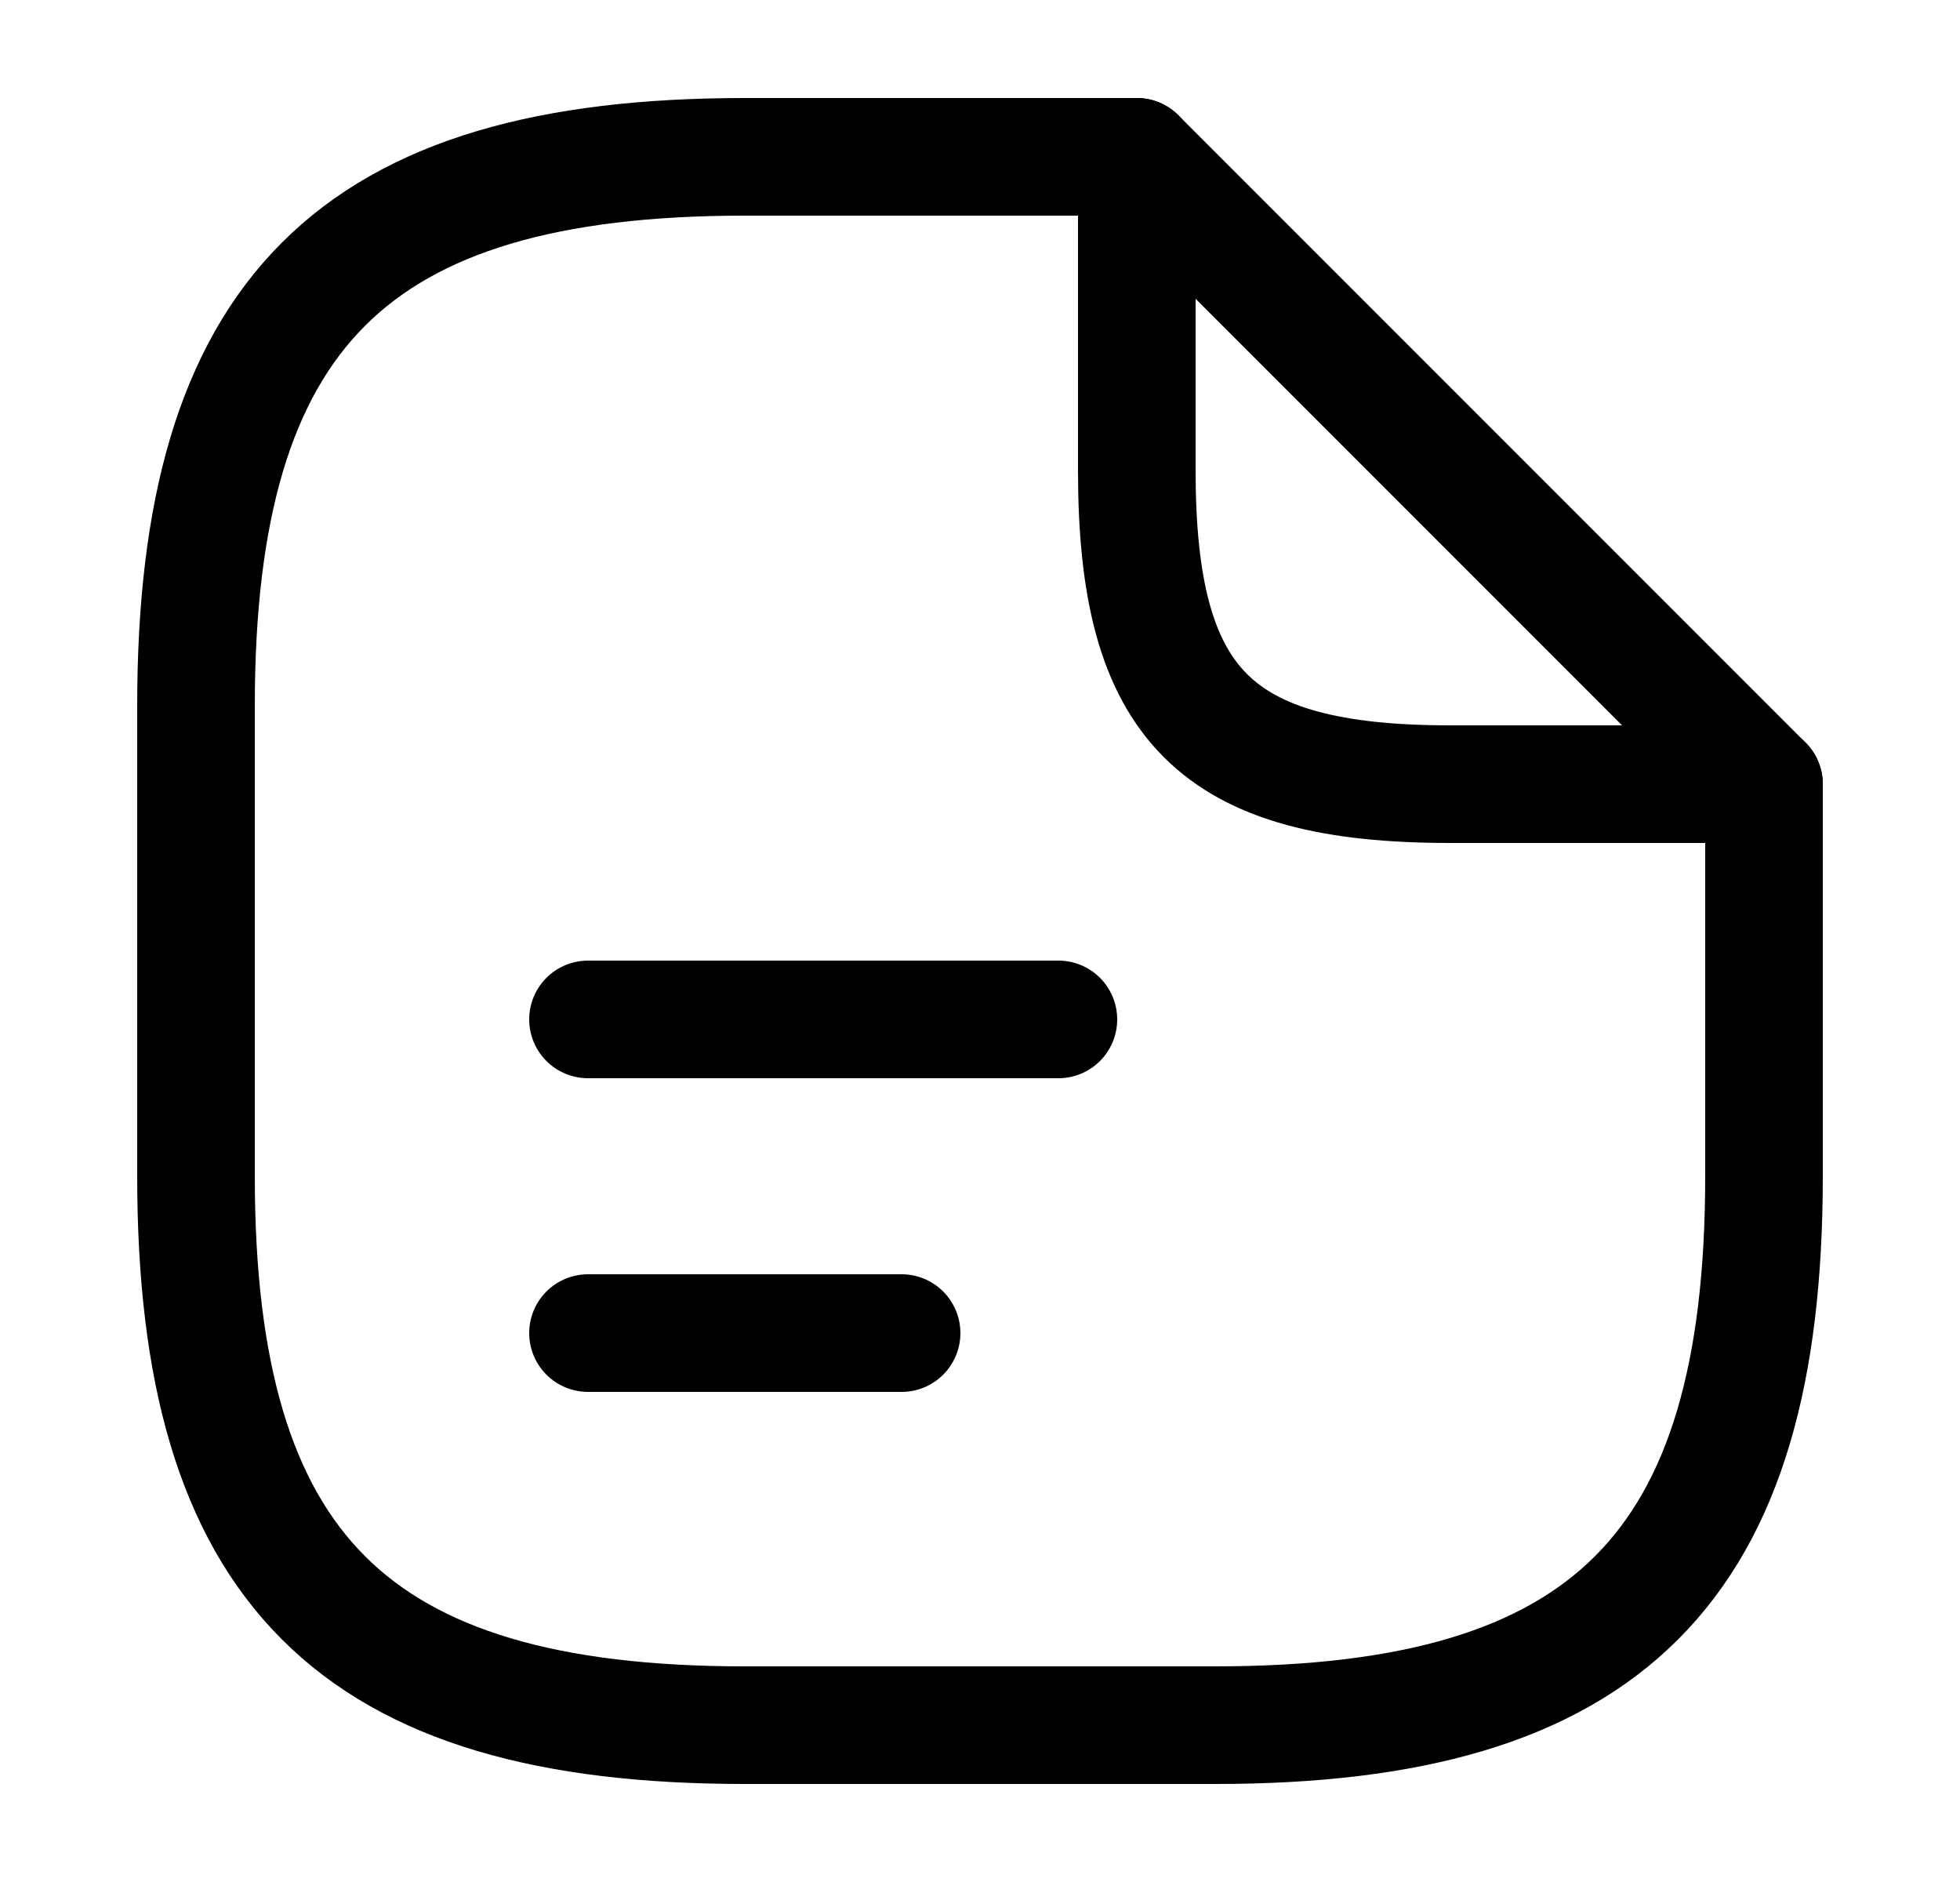 <svg width="25" height="24" viewBox="0 0 25 24" fill="none" xmlns="http://www.w3.org/2000/svg">
<path d="M22.5 10V15C22.5 20 20.5 22 15.5 22H9.5C4.5 22 2.5 20 2.5 15V9C2.5 4 4.5 2 9.5 2H14.5" stroke="black" stroke-width="1.5" stroke-linecap="round" stroke-linejoin="round"/>
<path d="M22.5 10H18.5C15.5 10 14.5 9 14.5 6V2L22.5 10Z" stroke="black" stroke-width="1.5" stroke-linecap="round" stroke-linejoin="round"/>
<path d="M7.5 13H13.5" stroke="black" stroke-width="1.5" stroke-linecap="round" stroke-linejoin="round"/>
<path d="M7.5 17H11.5" stroke="black" stroke-width="1.5" stroke-linecap="round" stroke-linejoin="round"/>
</svg>
